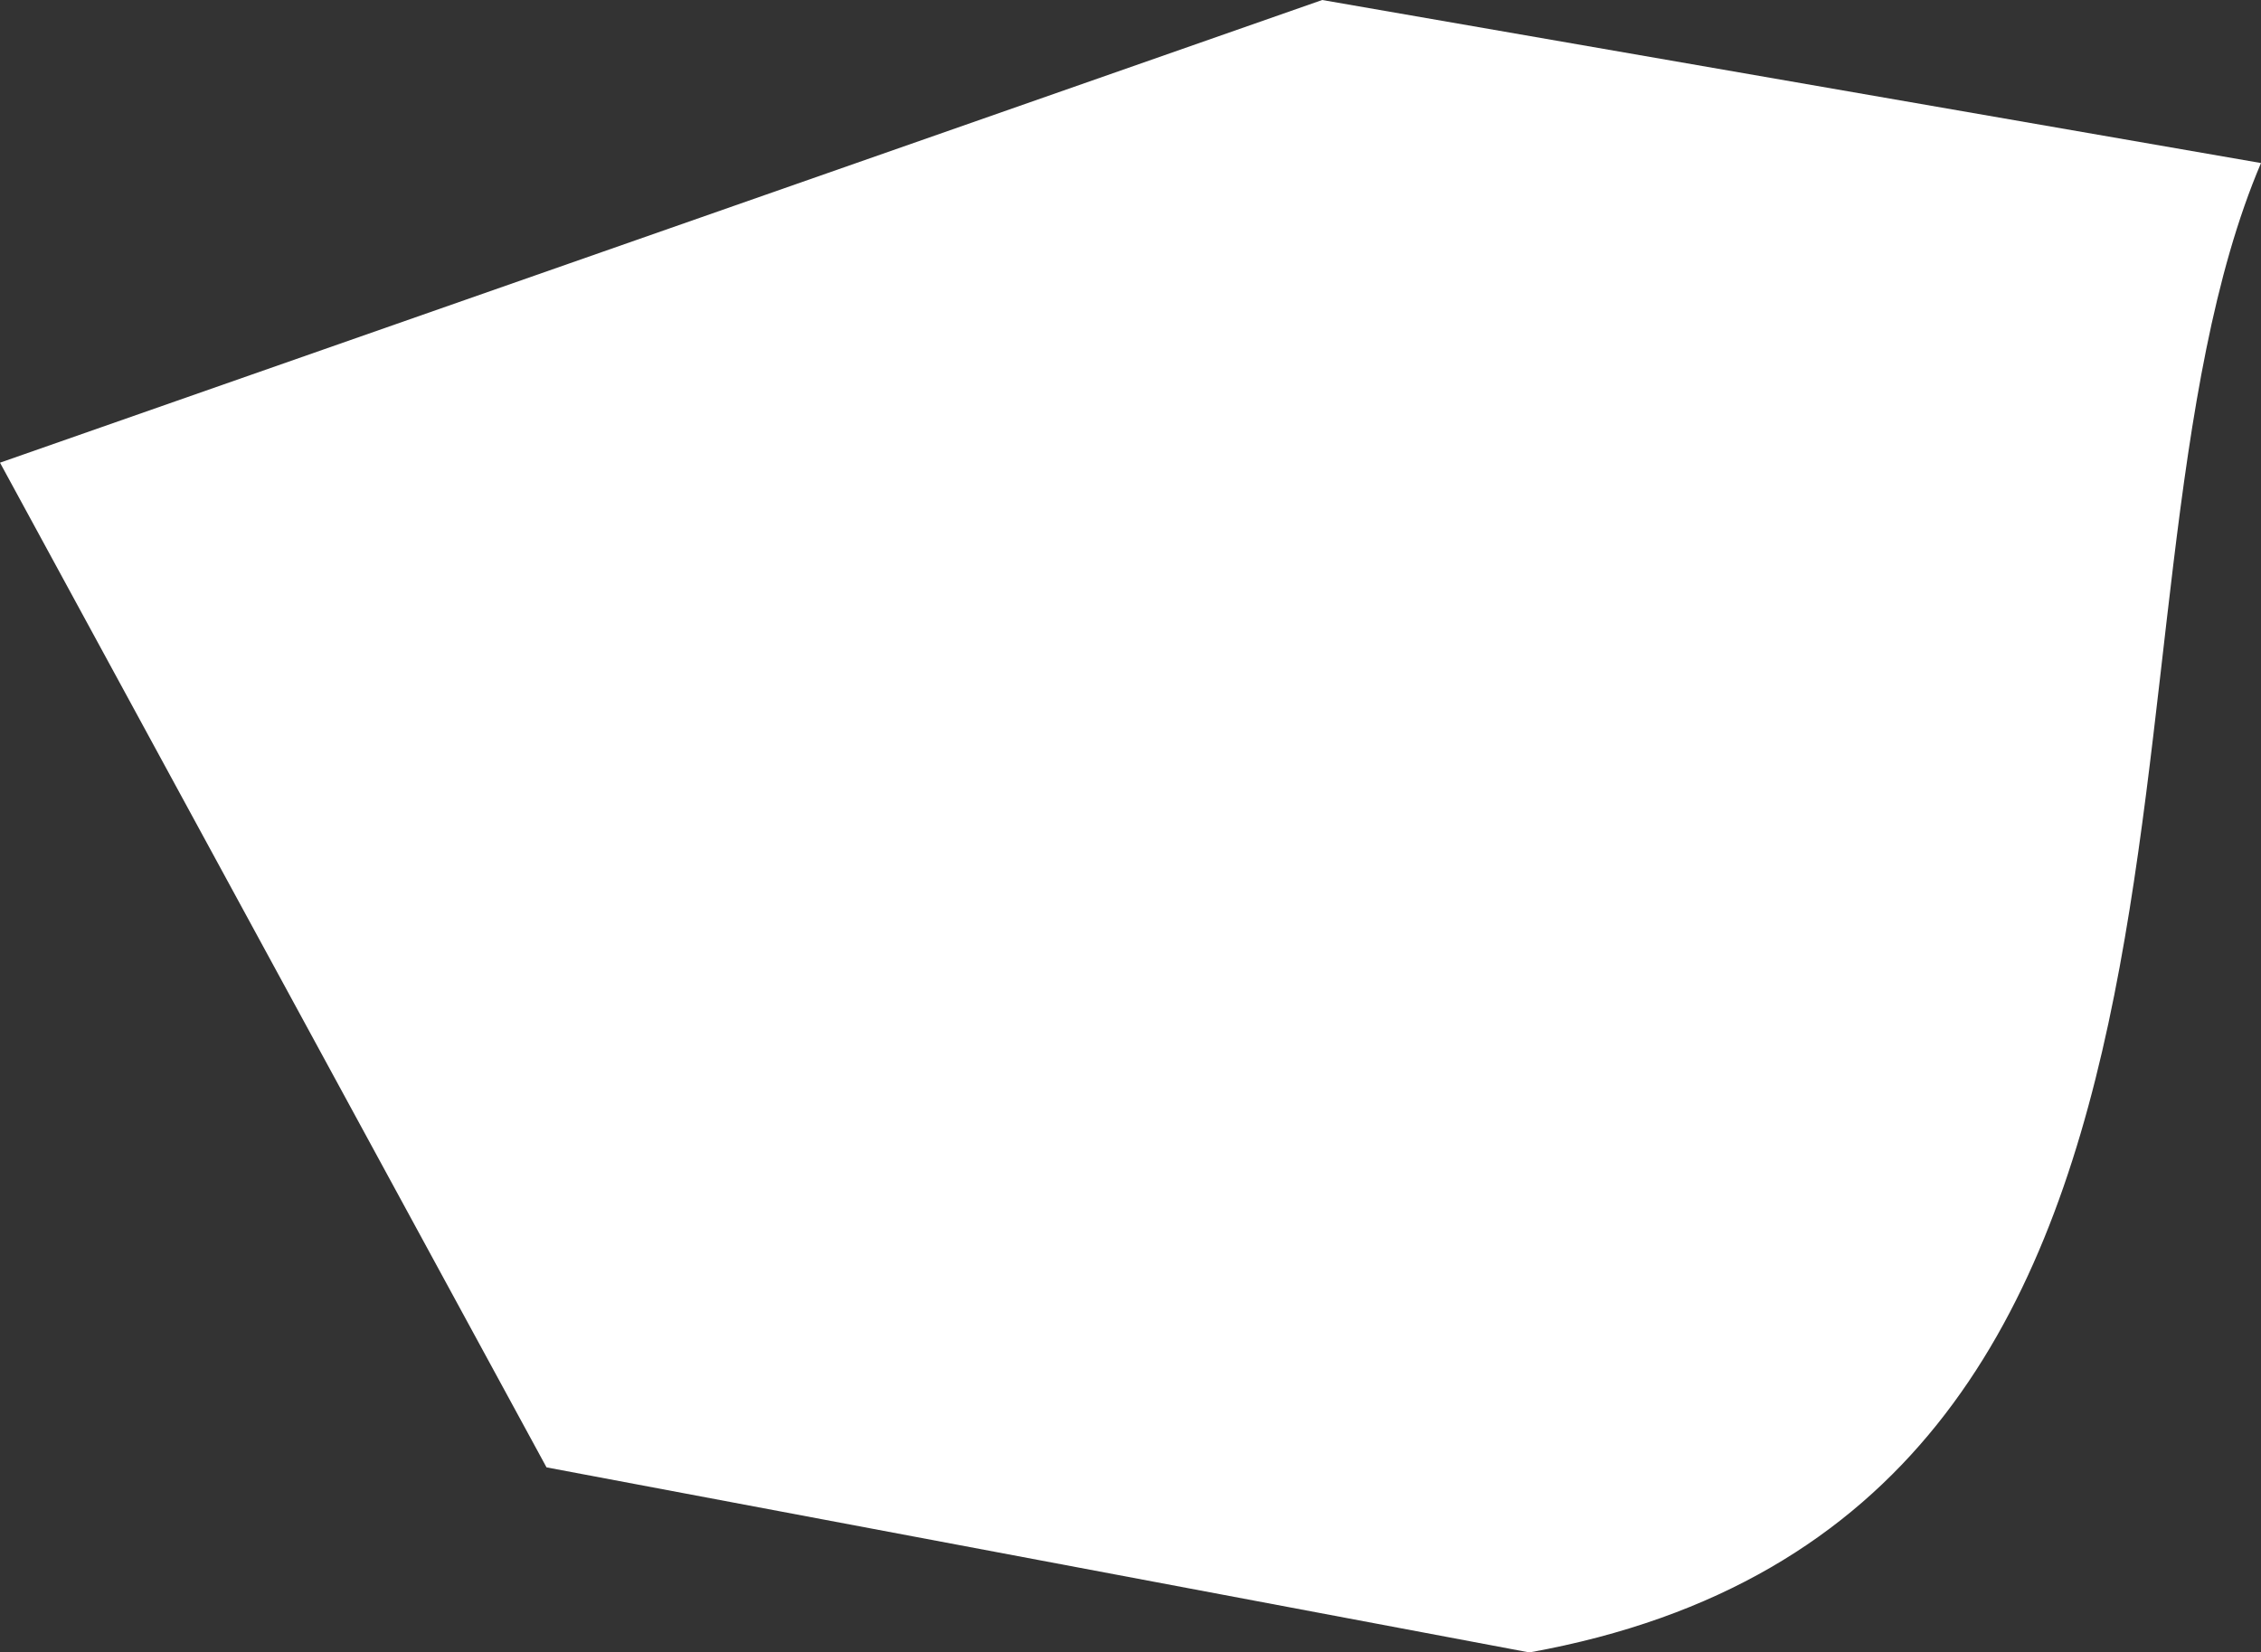<svg xmlns="http://www.w3.org/2000/svg" viewBox="0 0 5.13 3.75"><rect x="0" y="0" width="5.13" height="3.75" fill="#333333" stroke="none"/><defs><style>.cls-1{fill:#fff;}</style></defs><g id="Layer_2" data-name="Layer 2"><g id="Spain"><path id="Galicia" class="cls-1" d="M5.13.37,3,0,0,1.05,1.24,3.33l2.23.42C5.19,3.44,4.7,1.38,5.13.37Z"/></g></g></svg>